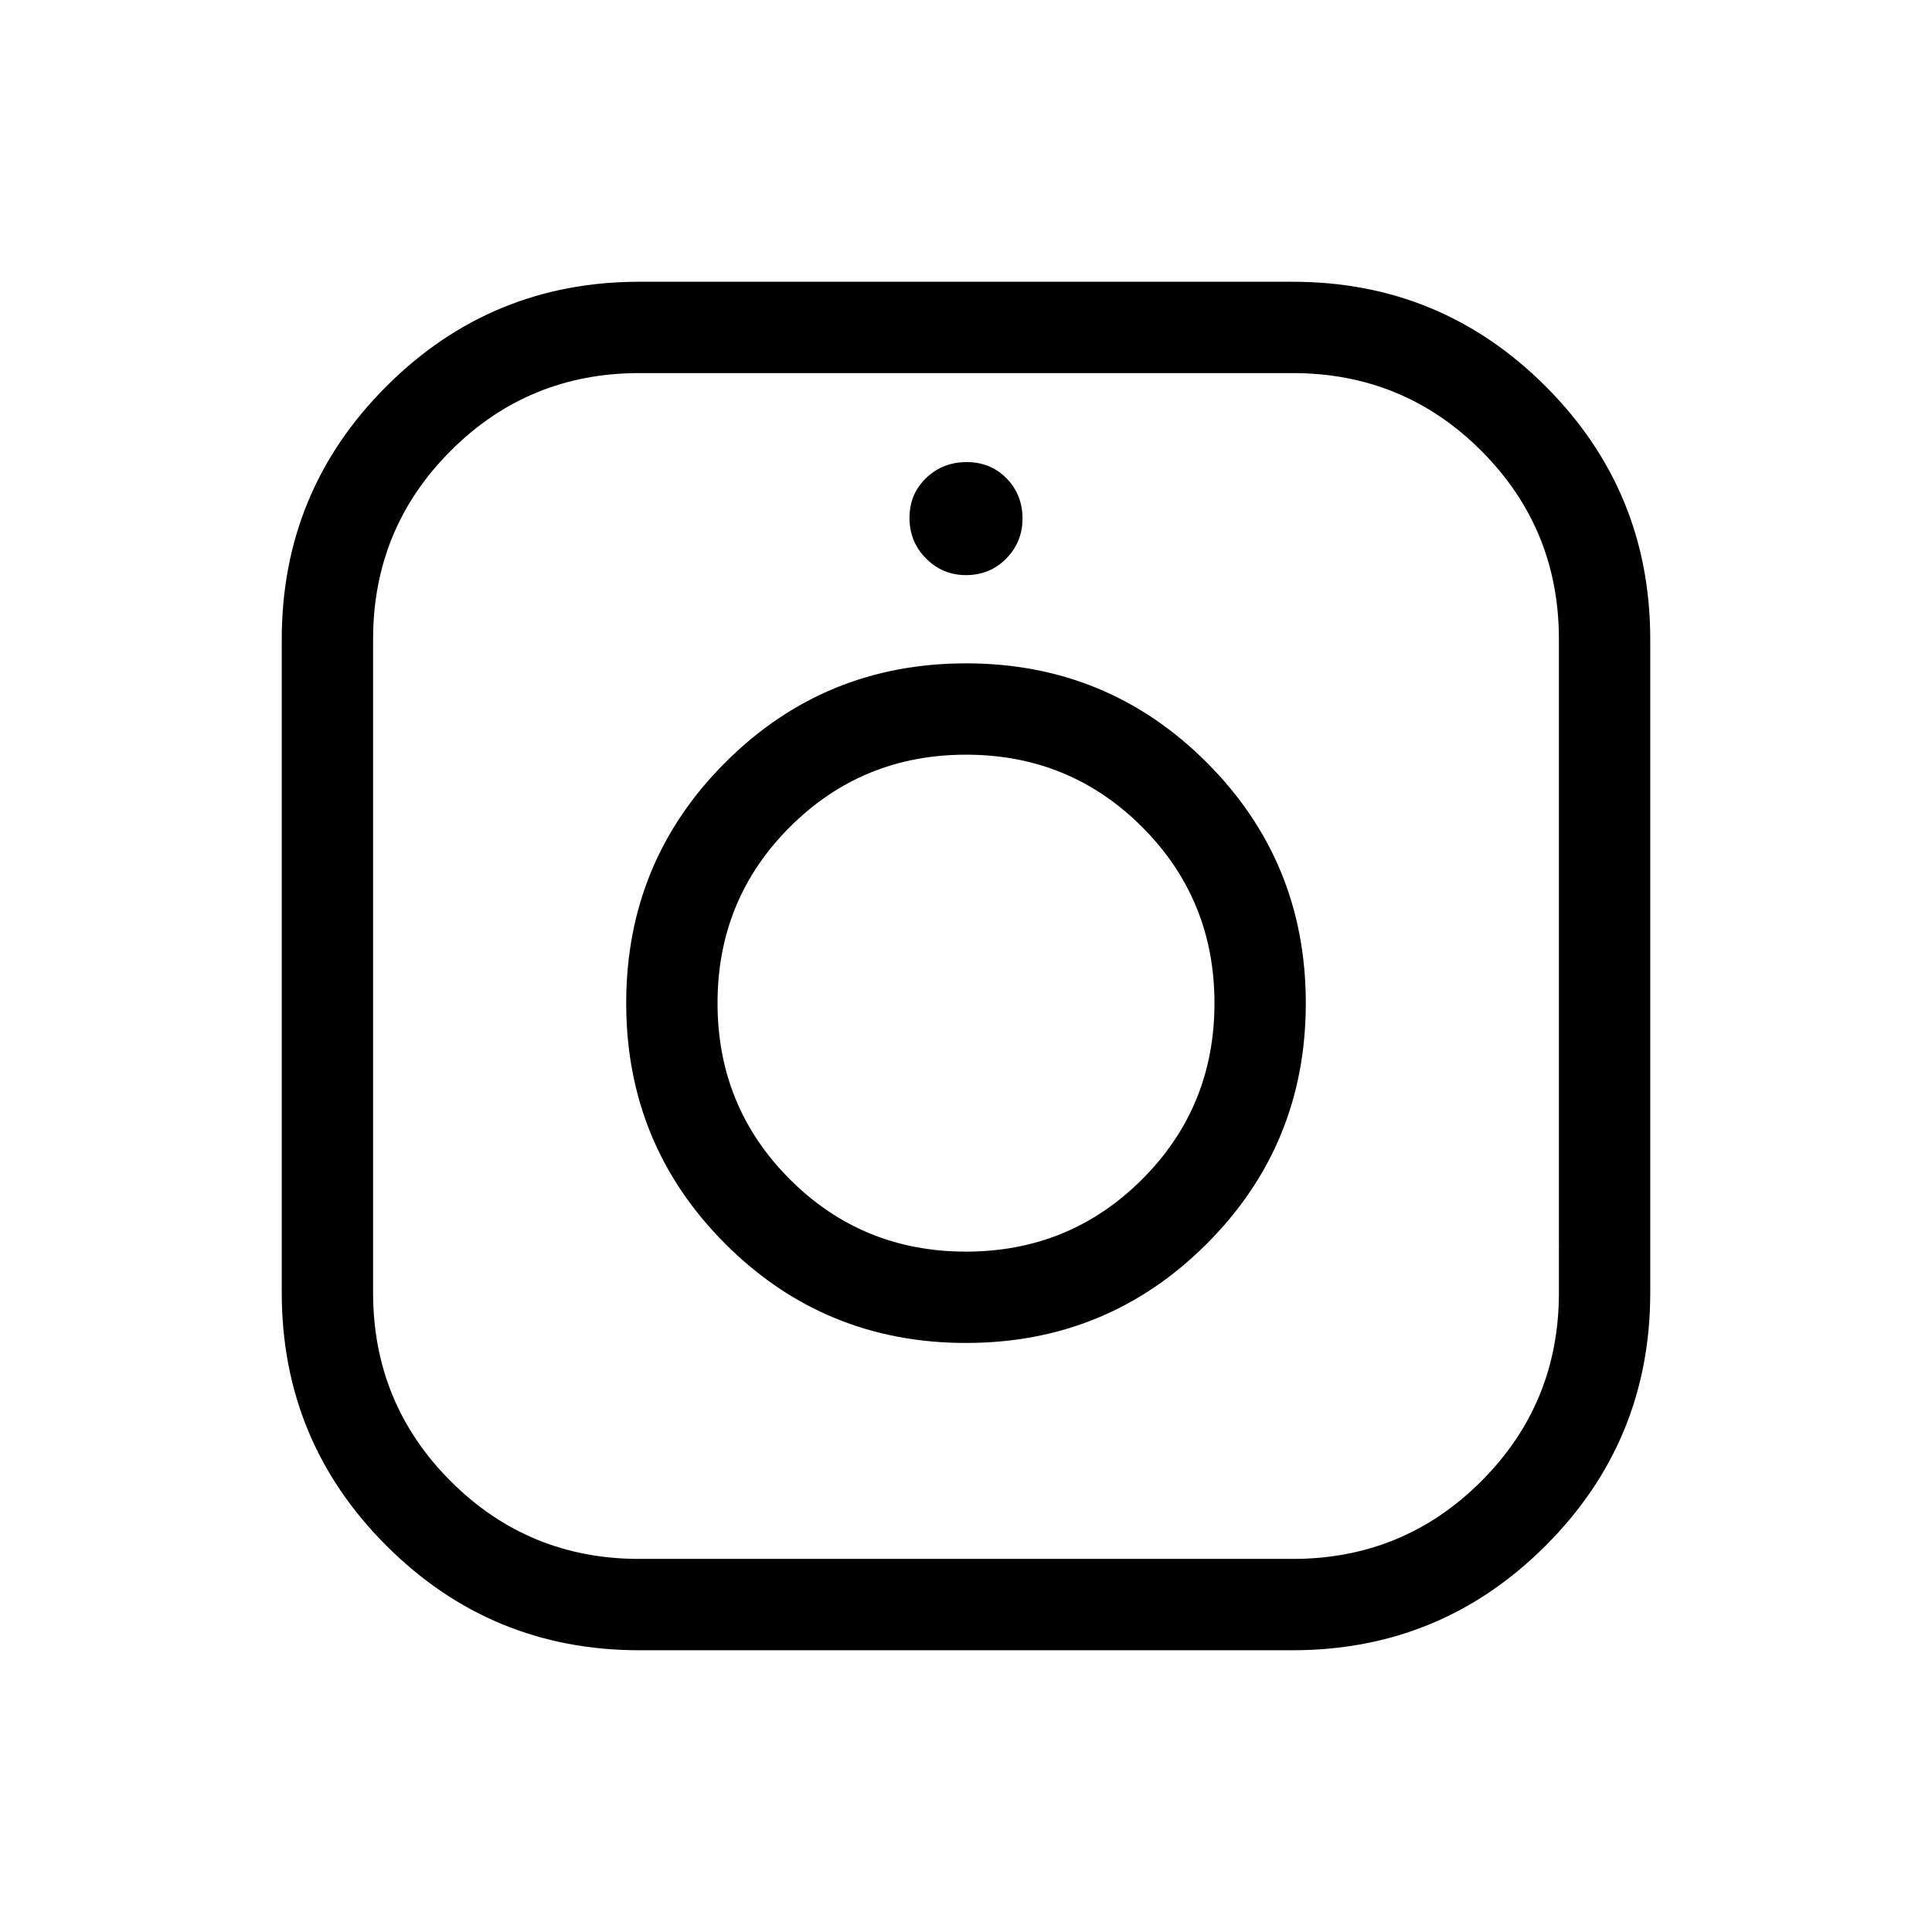 <svg xmlns="http://www.w3.org/2000/svg" width="48" height="48" viewBox="0 96 960 960"><path d="M317.692 915.999q-73.741 0-125.716-51.975-51.975-51.975-51.975-125.716V413.692q0-73.741 51.975-125.716 51.975-51.975 125.716-51.975h324.616q73.741 0 125.716 51.975 51.975 51.975 51.975 125.716v324.616q0 73.741-51.975 125.716-51.975 51.975-125.716 51.975H317.692Zm0-45.384h324.616q55.128 0 93.717-38.59 38.59-38.589 38.59-93.717V413.692q0-55.128-38.59-93.717-38.589-38.59-93.717-38.59H317.692q-55.128 0-93.717 38.59-38.59 38.589-38.59 93.717v324.616q0 55.128 38.59 93.717 38.589 38.59 93.717 38.59Zm162.285-107.308q-70.361 0-119.592-49.253-49.23-49.254-49.23-119.615 0-70.362 49.253-119.592 49.253-49.231 119.615-49.231 70.361 0 119.592 49.253 49.23 49.253 49.23 119.615t-49.253 119.592q-49.253 49.231-119.615 49.231Zm-.01-45.384q51.587 0 87.541-35.921 35.954-35.922 35.954-87.508 0-51.587-35.922-87.54Q531.619 471 480.033 471q-51.587 0-87.541 35.921-35.954 35.921-35.954 87.508 0 51.586 35.922 87.54 35.921 35.954 87.507 35.954Zm.006-336.153q-11.588 0-19.819-8.258t-8.231-20.154q0-11.896 8.258-19.819 8.258-7.923 20.154-7.923t19.819 8.08q7.923 8.08 7.923 20.024 0 11.588-8.08 19.819t-20.024 8.231Z"/></svg>